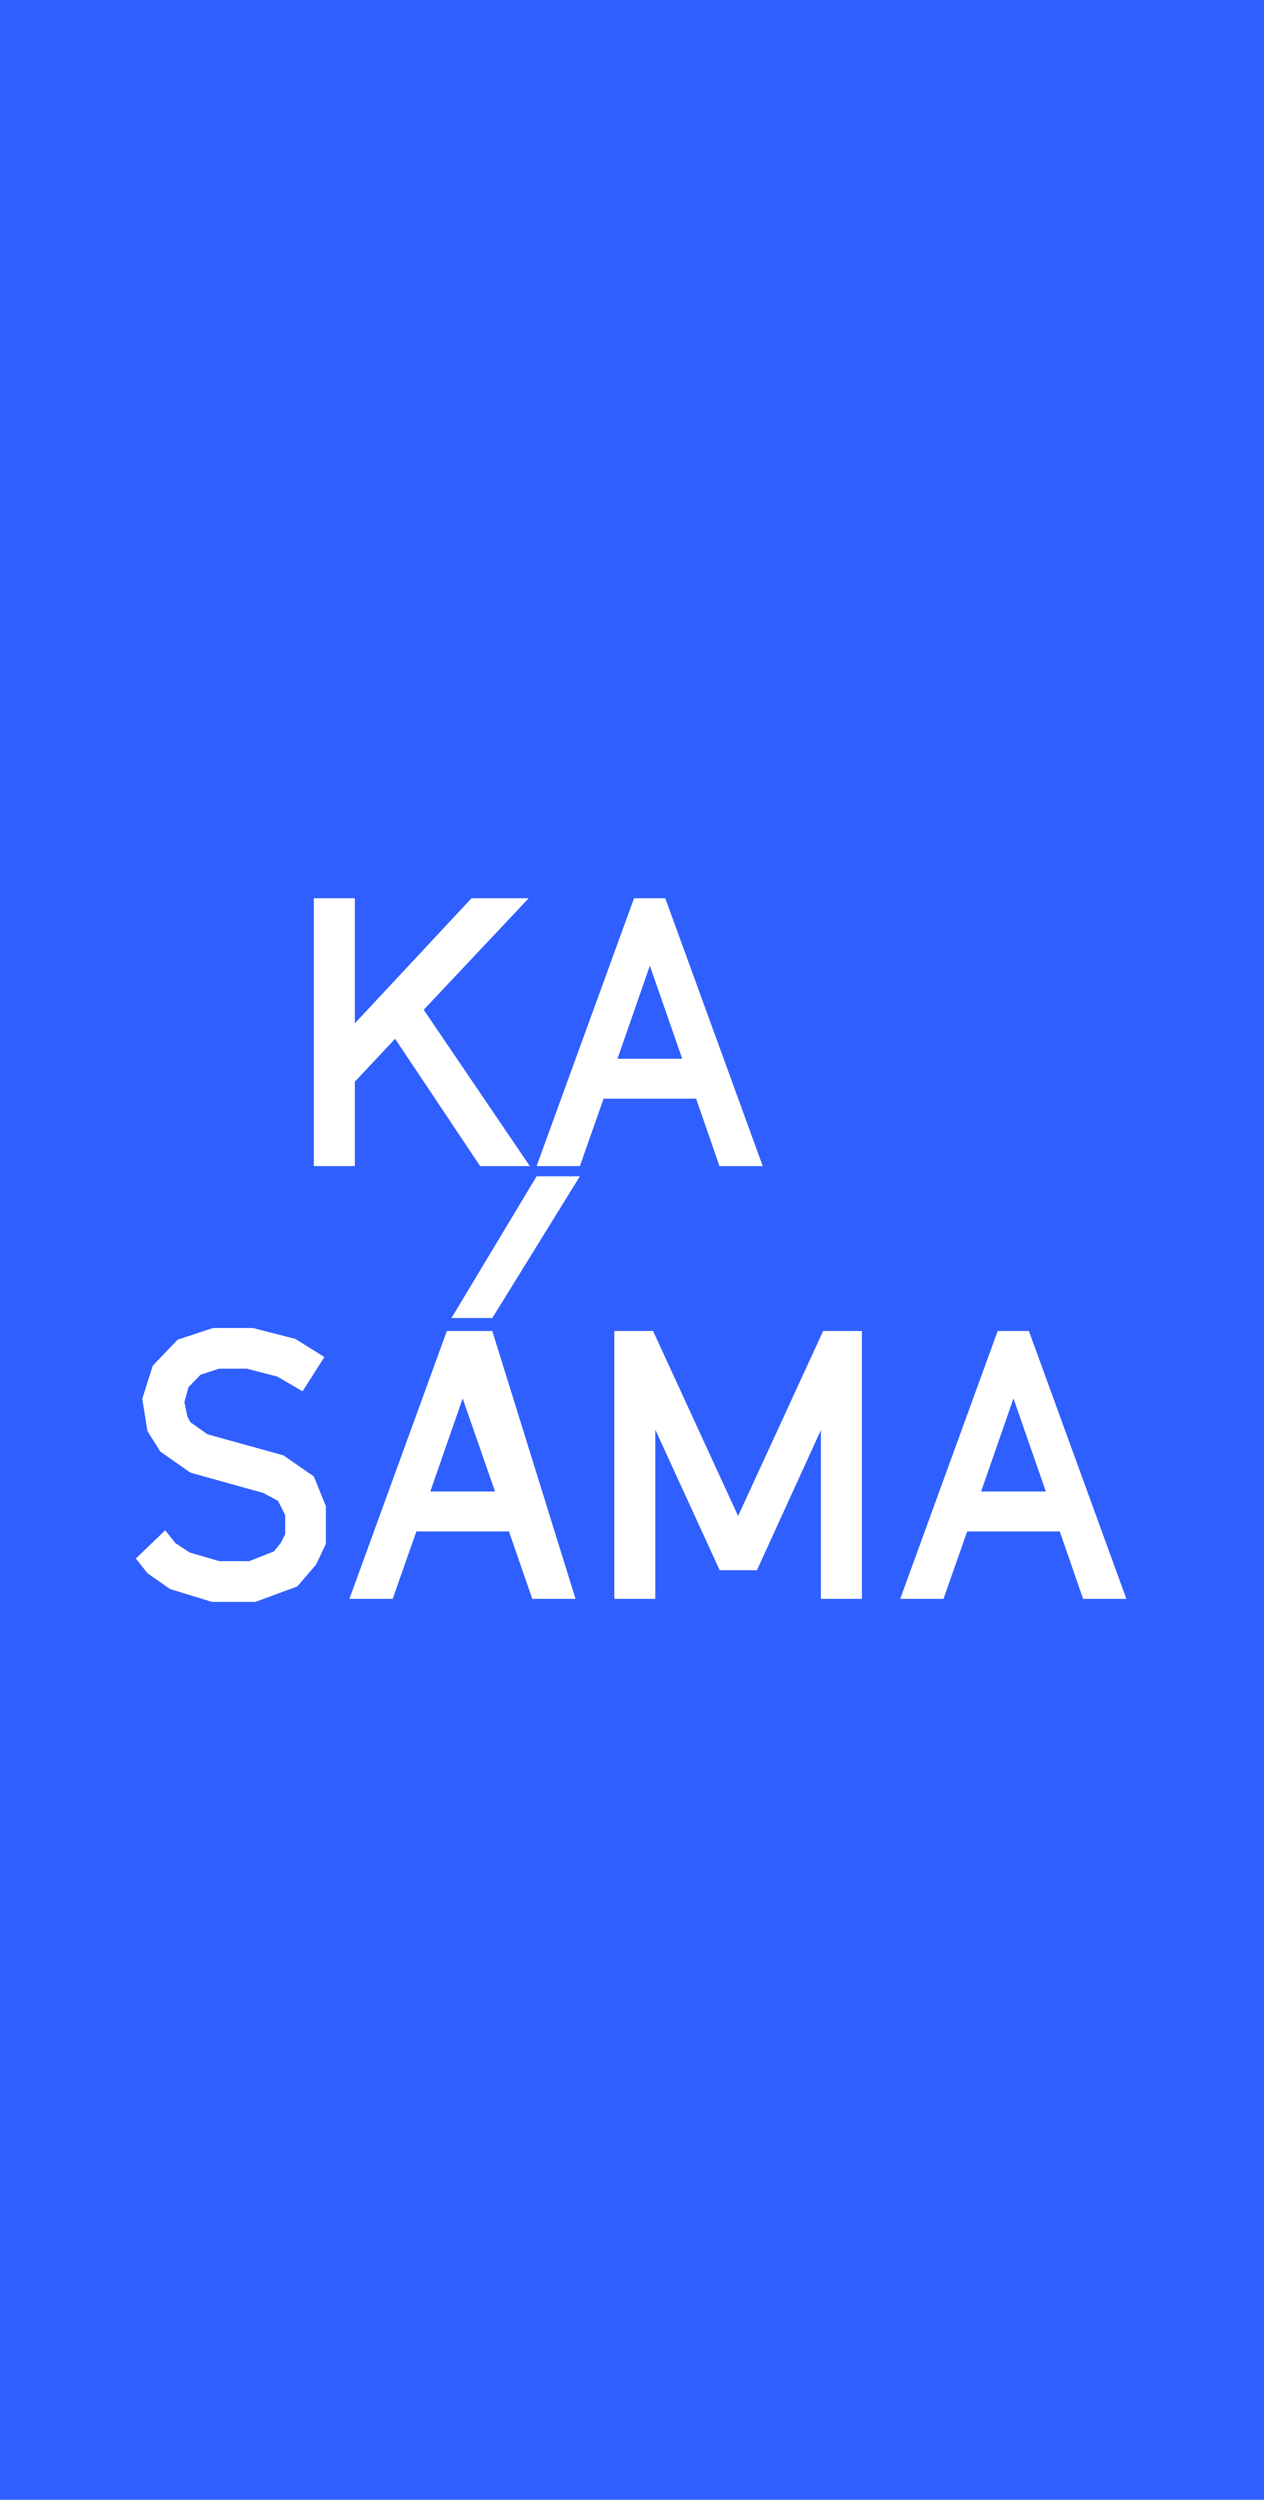 <svg width="428" height="846" viewBox="0 0 428 846" fill="none" xmlns="http://www.w3.org/2000/svg">
<rect width="428" height="846" fill="#2F5FFF"/>
<path d="M106.265 394.643H120.152V366.086L133.785 351.552L162.58 394.643H179.398L143.468 341.736L179.016 304H159.649L120.152 346.325V304H106.265V394.643Z" fill="white"/>
<path d="M243.617 394.643H258.269L225.27 304H214.695L181.696 394.643H196.348L204.375 371.823H235.718L243.617 394.643ZM209.089 358.309L220.046 326.82L231.004 358.309H209.089Z" fill="white"/>
<path d="M196.348 398.099L166.695 446.053H152.878L181.696 398.099H196.348Z" fill="white"/>
<path d="M71.737 542.117H86.516L100.659 536.89L107.029 529.496L110.342 522.484V509.736L106.265 499.664L95.945 492.525L70.208 485.386L64.474 481.306L63.455 479.394L62.436 474.549L63.837 469.45L67.914 465.243L74.157 463.203H83.586L93.906 465.88L102.442 470.852L109.832 459.251L100.022 453.132L85.624 449.434H72.119L60.142 453.387L51.733 462.183L48.166 473.402L49.95 484.366L54.282 491.25L64.474 498.389L89.192 505.274L94.161 507.951L96.582 512.795V519.17L95.053 522.229L92.759 525.034L84.35 528.349H74.285L64.22 525.416L59.378 522.229L55.938 517.895L46 527.456L49.95 532.428L57.594 537.783L71.737 542.117Z" fill="white"/>
<path d="M180.234 541.097H194.886L166.695 450.454H151.312L118.313 541.097H132.965L140.992 518.277H172.335L180.234 541.097ZM145.706 504.764L156.663 473.274L167.62 504.764H145.706Z" fill="white"/>
<path d="M208.012 541.097H221.9V483.856L243.687 531.408H256.3L277.96 483.983V541.097H291.848V450.454H278.725L249.93 513.05L221.135 450.454H208.012V541.097Z" fill="white"/>
<path d="M366.745 541.097H381.397L348.398 450.454H337.823L304.824 541.097H319.476L327.502 518.277H358.845L366.745 541.097ZM332.217 504.764L343.174 473.274L354.131 504.764H332.217Z" fill="white"/>
</svg>

